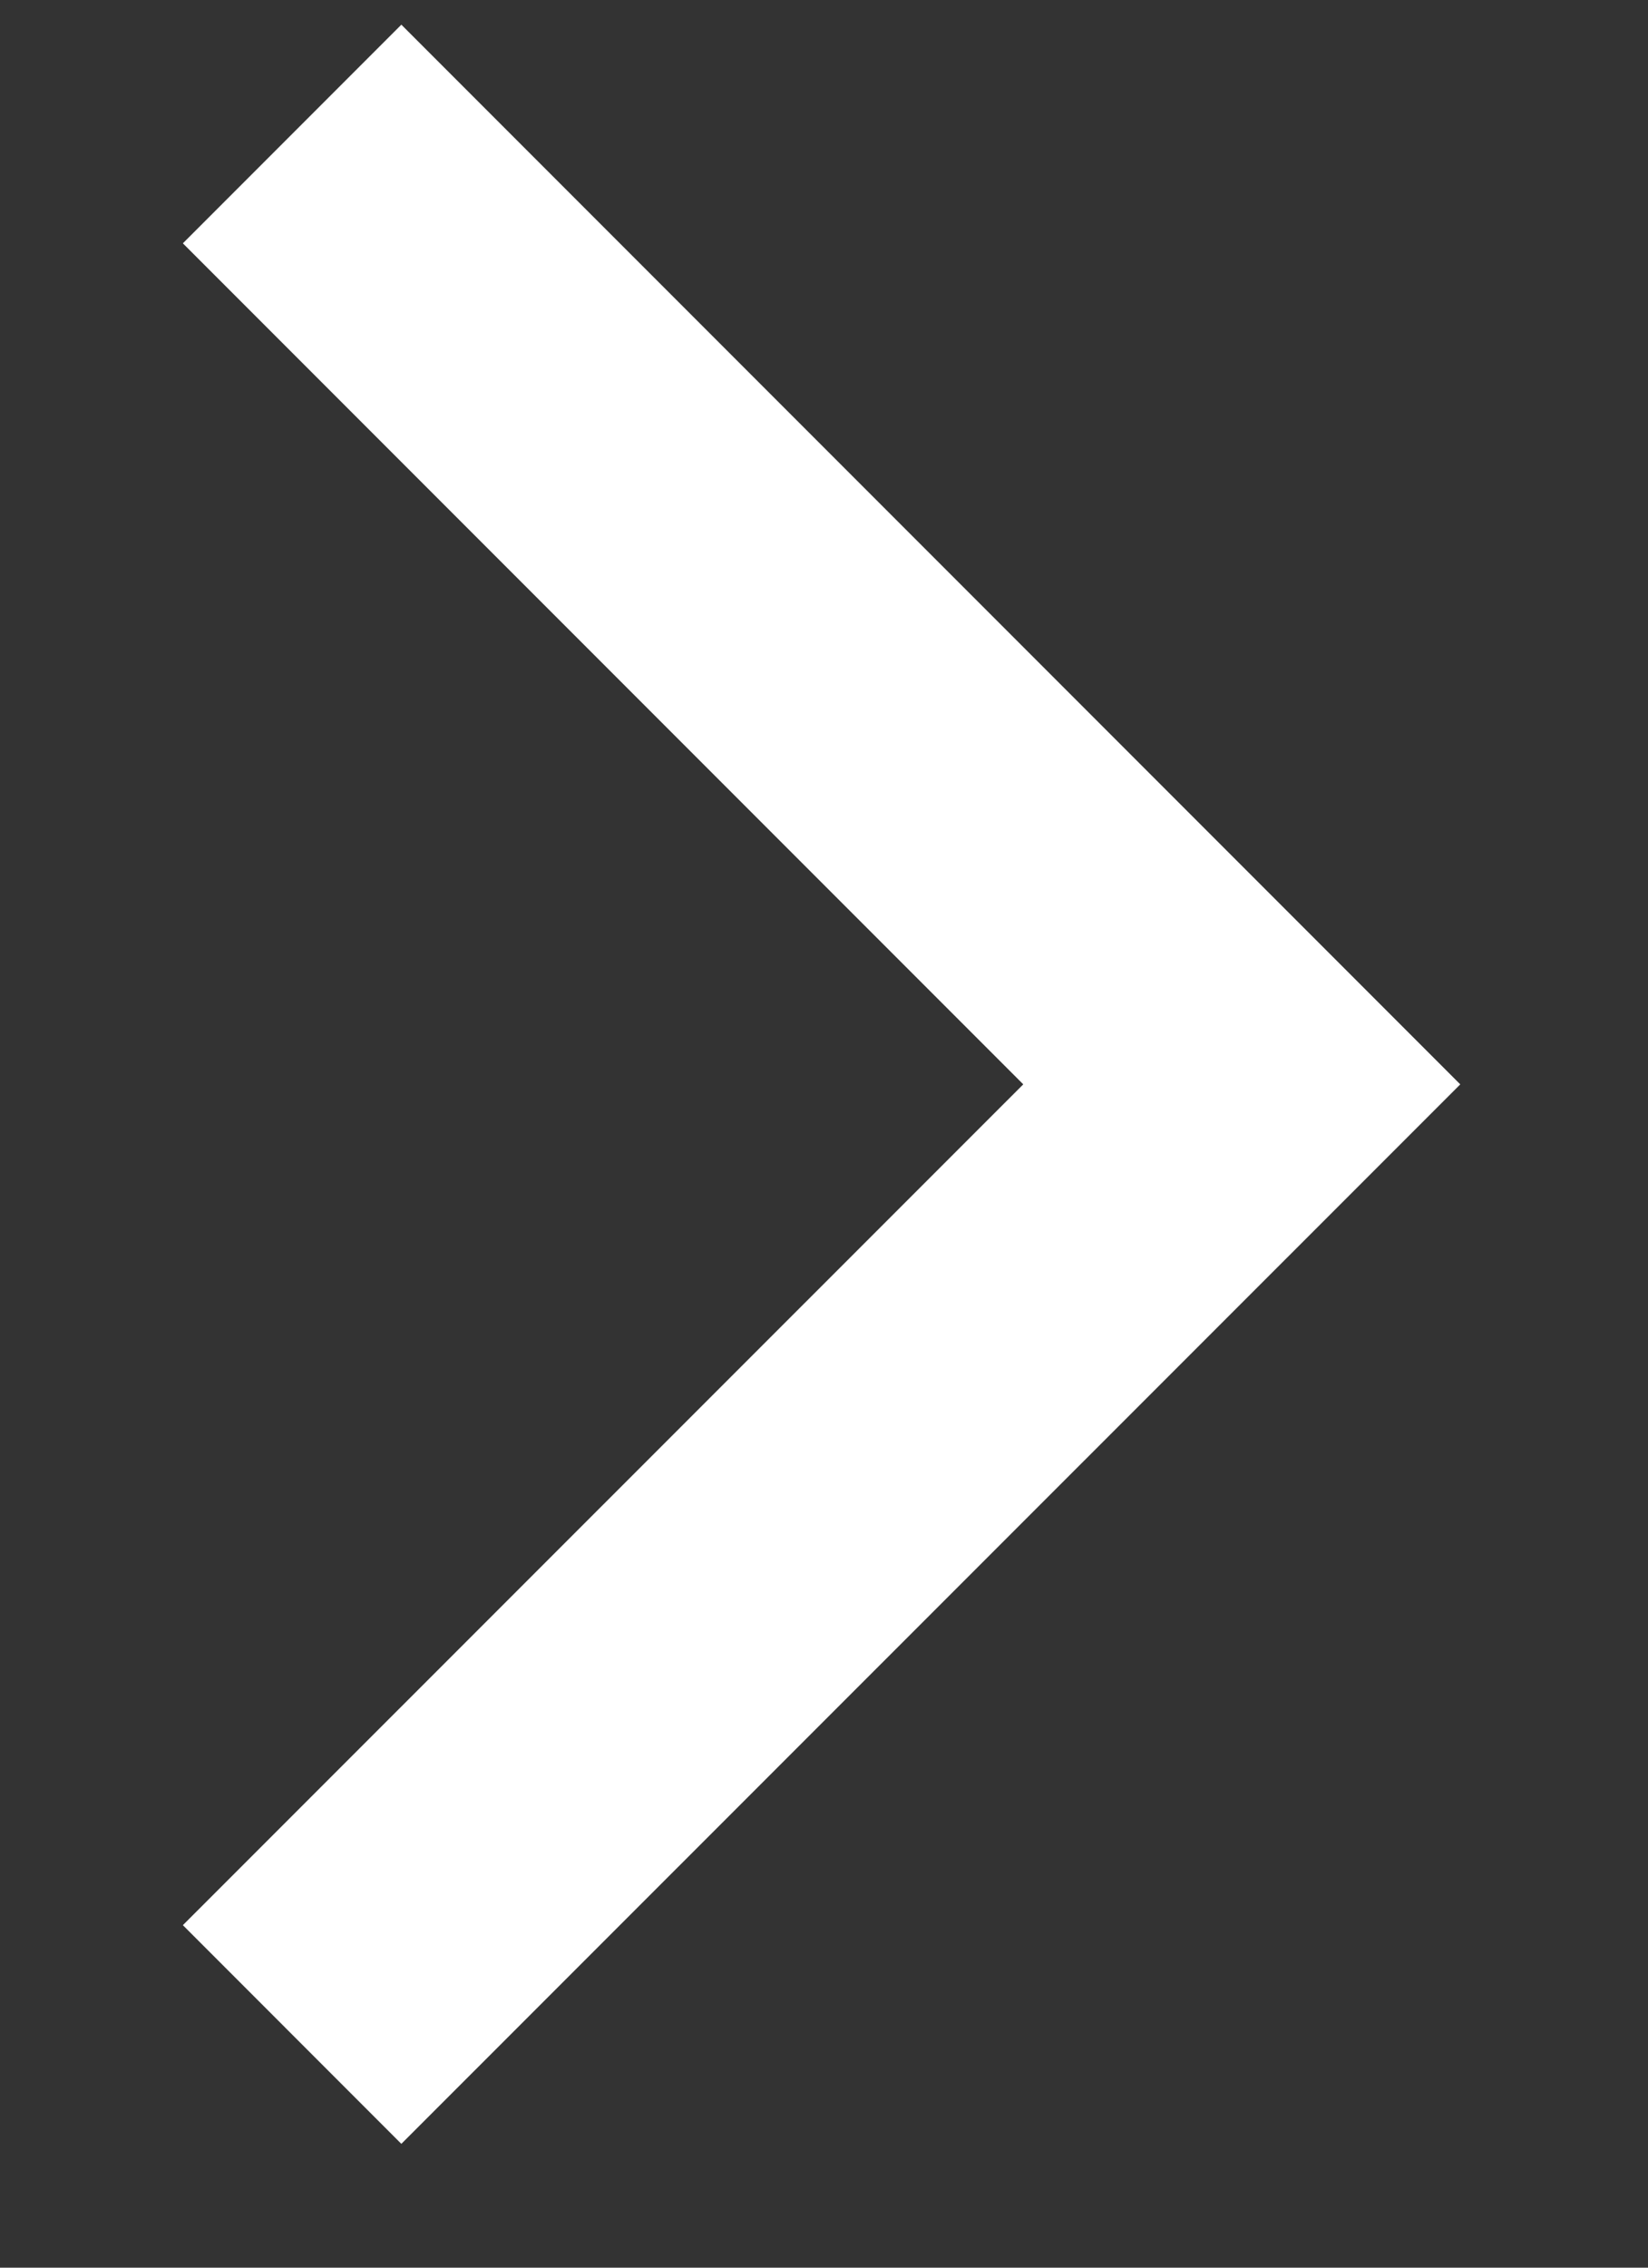 <svg width="8" height="11" viewBox="0 0 8 11" fill="none" xmlns="http://www.w3.org/2000/svg">
<rect x="0" y="0" width="8" height="11" fill="#333333" stroke="none"/>
<path d="M1.418 0.65L6.028 5.26L1.418 9.869" stroke="white" stroke-width="1.5"/>
</svg>
